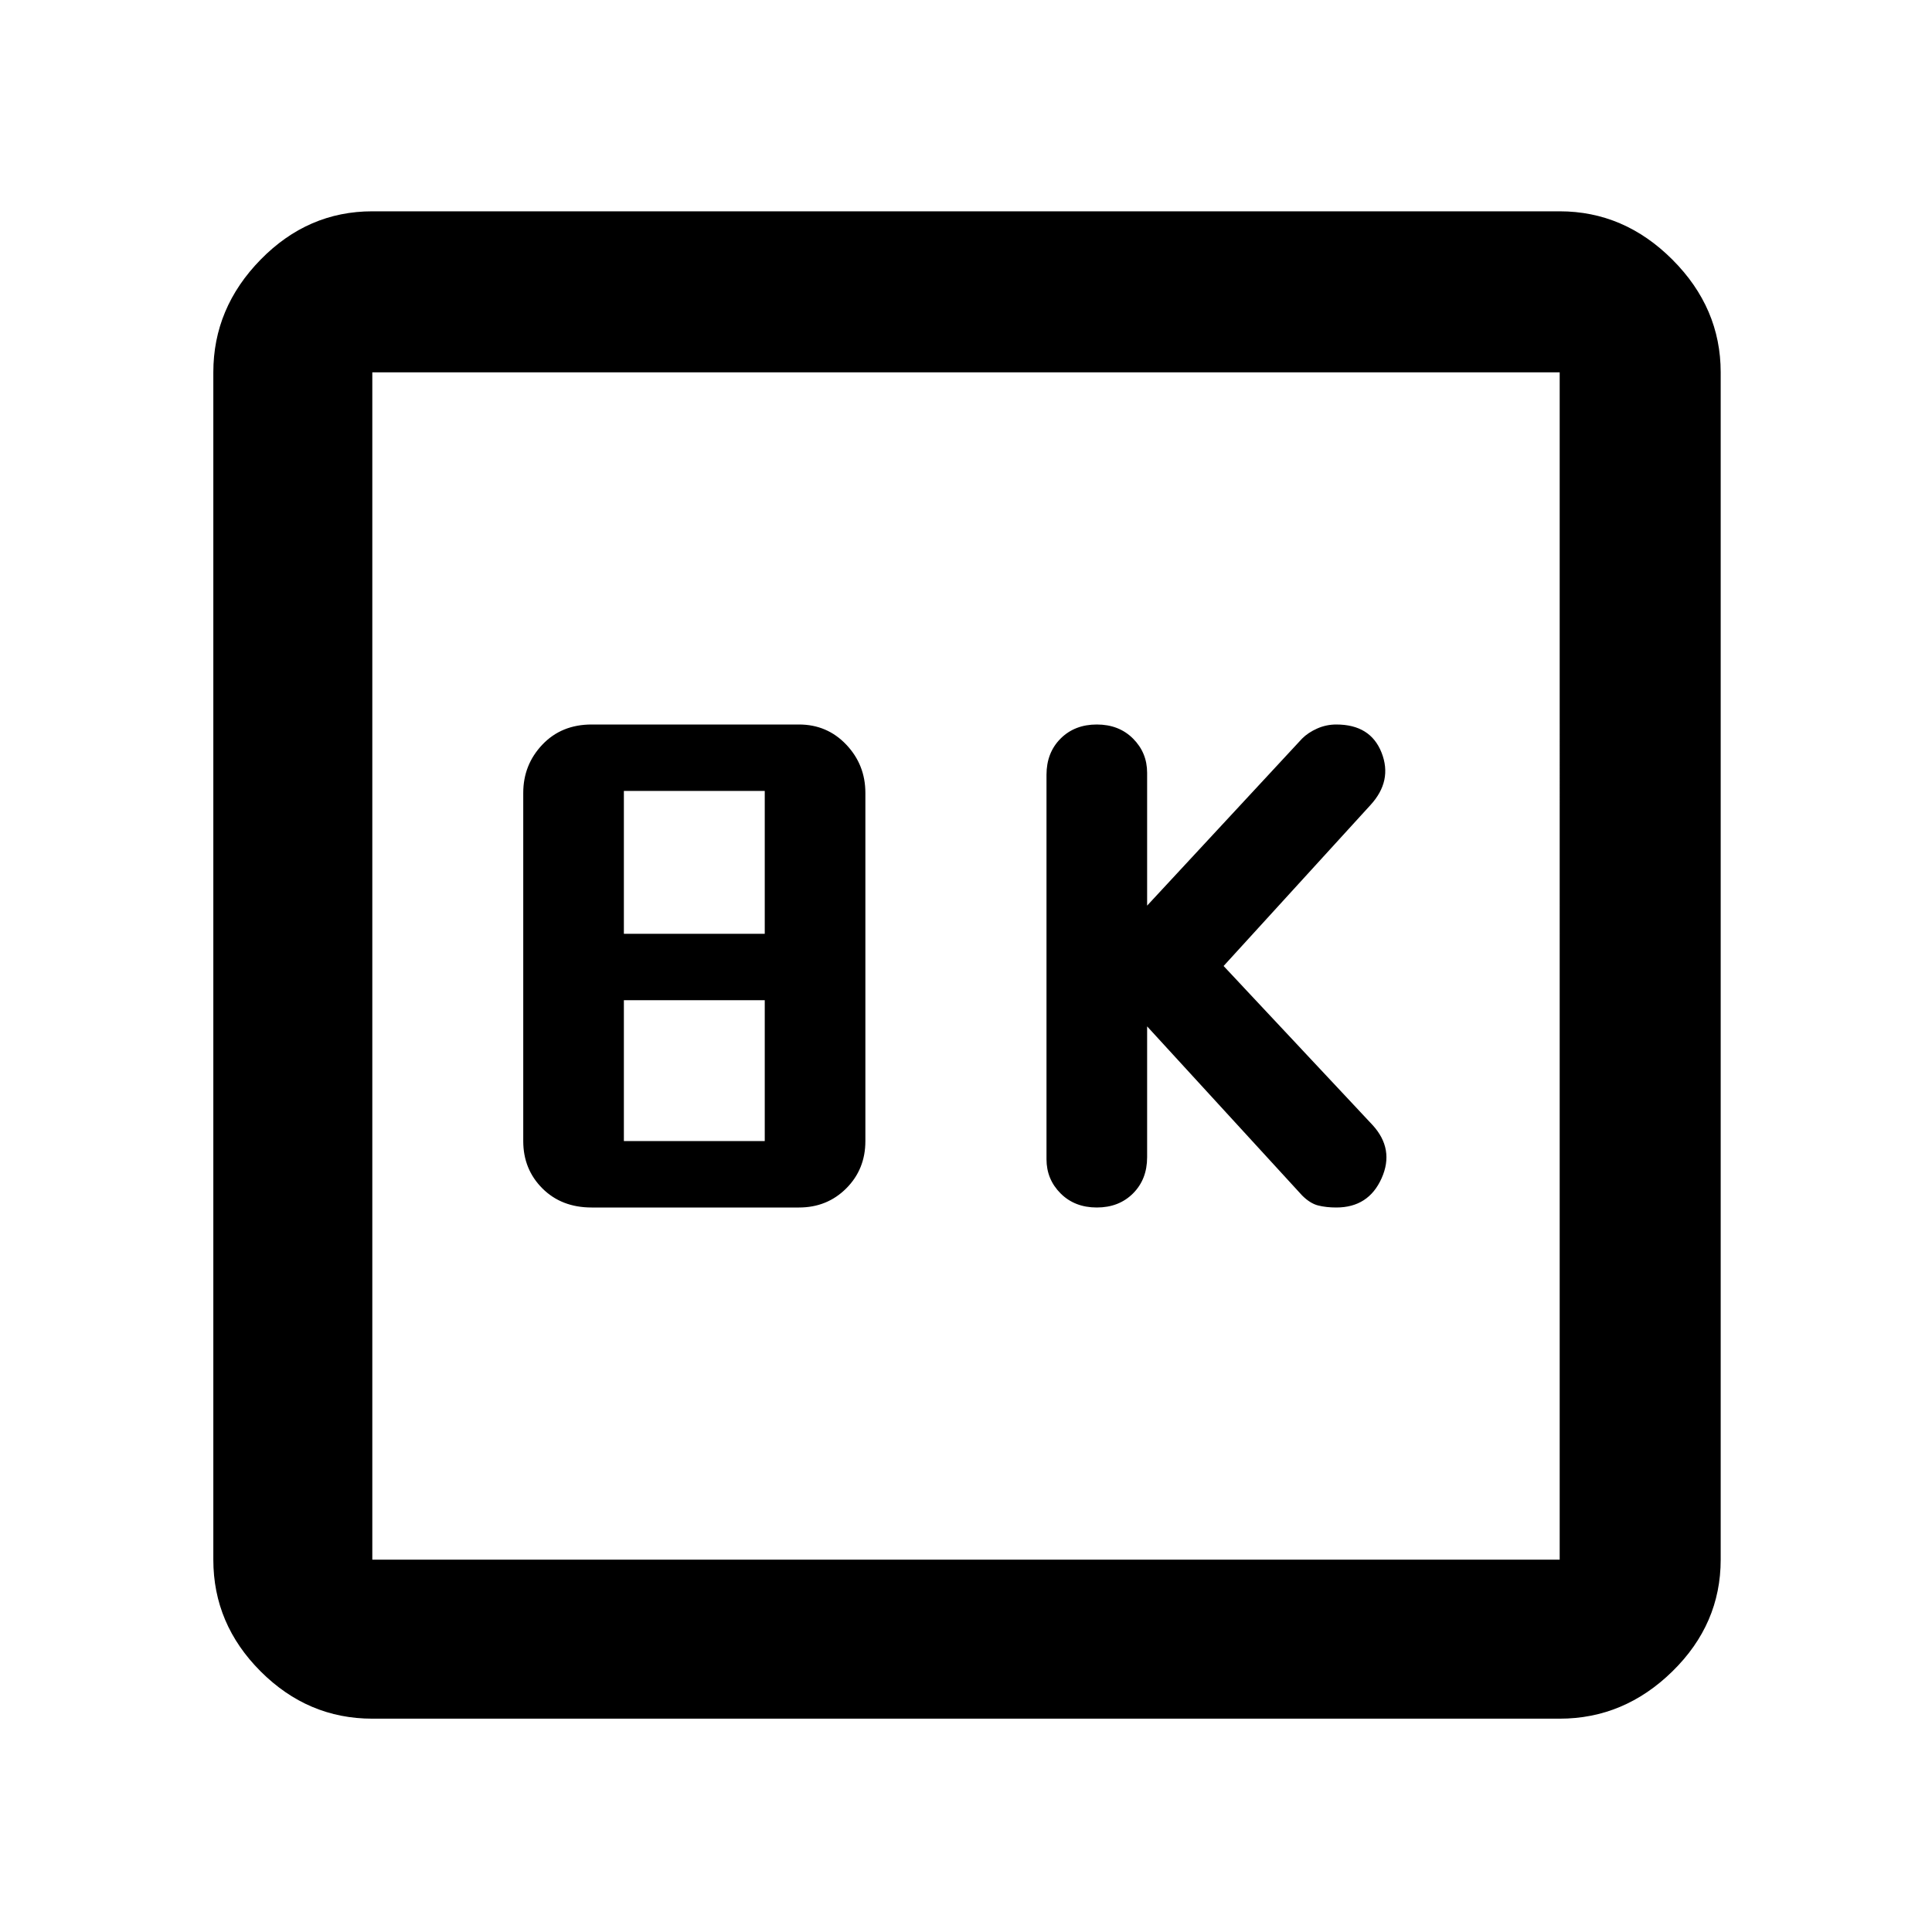 <svg xmlns="http://www.w3.org/2000/svg" height="48" width="48"><path d="M27.25 30q.55 0 .9-.35t.35-.9V25.5l3.85 4.2q.2.2.4.25.2.05.45.05.8 0 1.125-.725.325-.725-.225-1.325L30.4 24l3.65-4q.55-.6.275-1.3-.275-.7-1.125-.7-.25 0-.475.1-.225.1-.375.25L28.5 22.5v-3.3q0-.5-.35-.85t-.9-.35q-.55 0-.9.35t-.35.9v9.55q0 .5.35.85t.9.35ZM14.7 30h5.15q.7 0 1.175-.475.475-.475.475-1.175V19.7q0-.7-.475-1.2T19.85 18H14.7q-.75 0-1.225.5Q13 19 13 19.7v8.65q0 .7.475 1.175Q13.95 30 14.7 30Zm.8-6.8v-3.55H19v3.55Zm0 5.15v-3.5H19v3.5ZM9.25 42.7q-1.6 0-2.775-1.175Q5.3 40.35 5.3 38.75V9.25q0-1.6 1.175-2.8 1.175-1.2 2.775-1.2h29.5q1.6 0 2.8 1.2 1.2 1.2 1.2 2.8v29.5q0 1.6-1.2 2.775-1.2 1.175-2.8 1.175Zm0-3.95h29.5V9.25H9.25v29.5Zm0-29.5v29.5-29.5Z"/></svg>